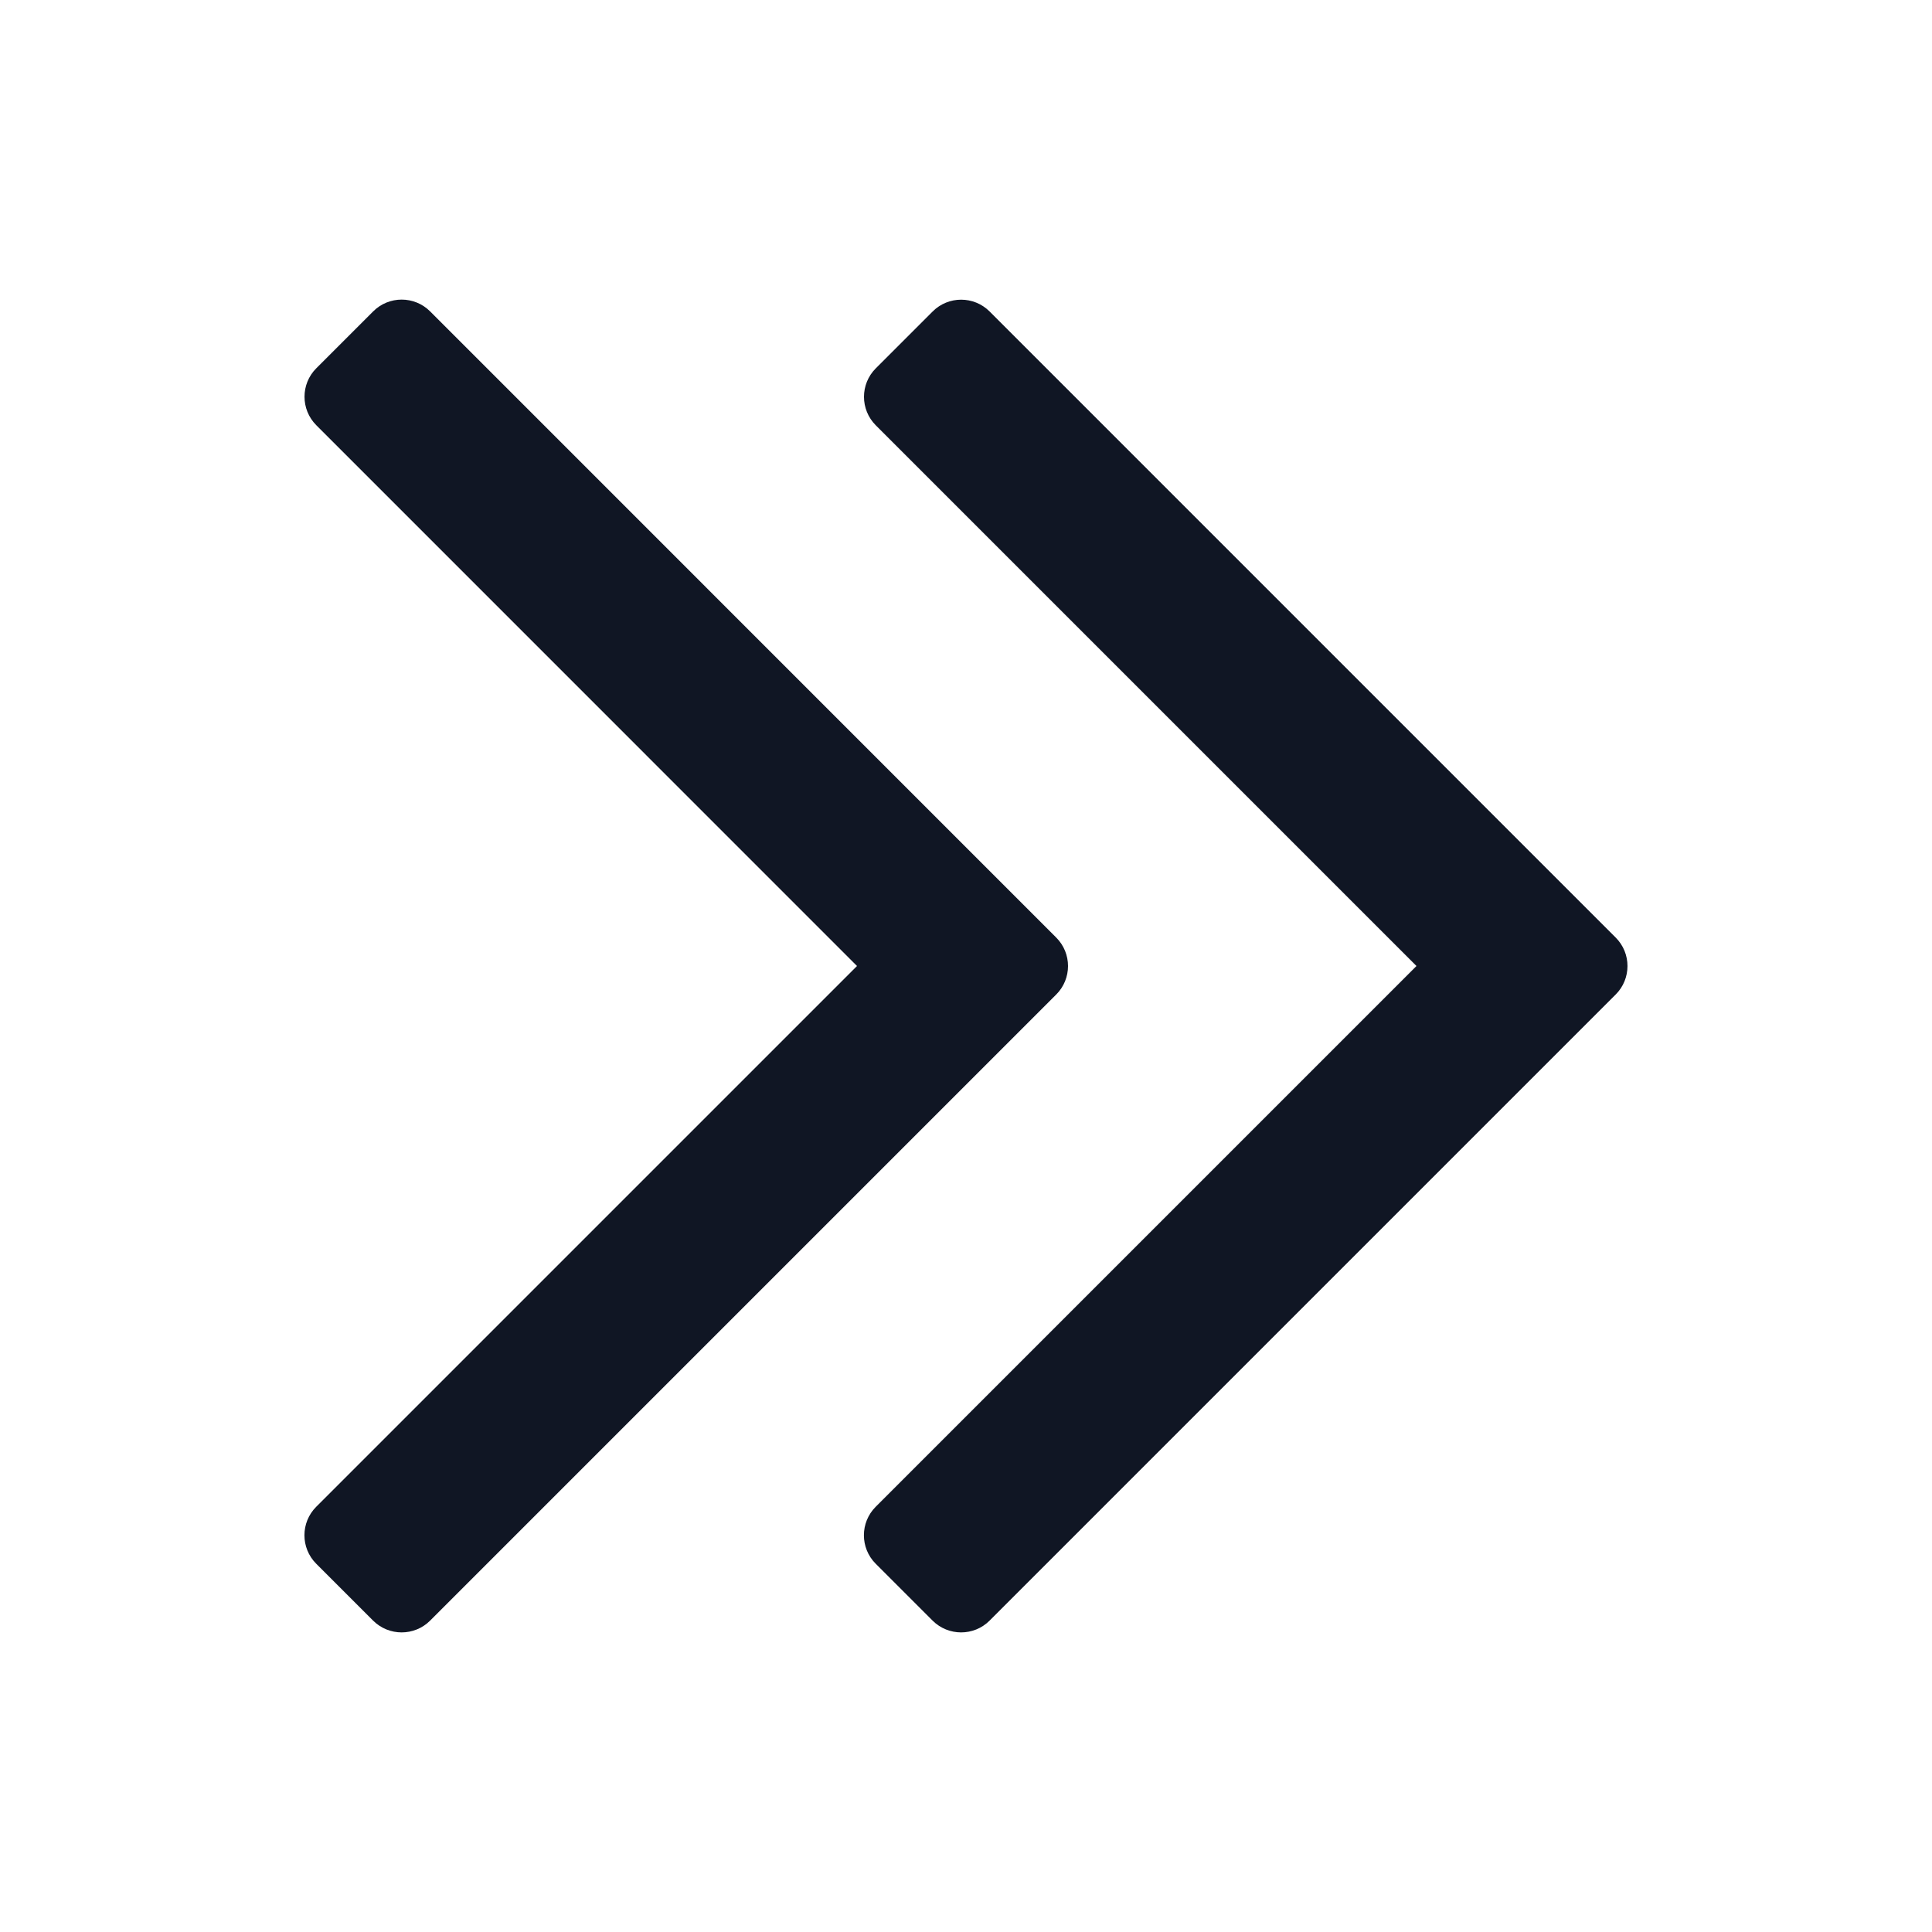 <svg xmlns="http://www.w3.org/2000/svg" width="24" height="24" viewBox="0 0 24 24">
  <style type="text/css">
    .n-900{fill:#101624;}
  </style>
  <g class="n-900">
    <path d="M12.293,20.132l7.778-7.778c0.195-0.195,0.195-0.512,0-0.707l-7.778-7.778c-0.195-0.195-0.512-0.195-0.707,0l-0.707,0.707c-0.195,0.195-0.195,0.512,0,0.707L17.596,12l-6.718,6.718c-0.195,0.195-0.195,0.512,0,0.707l0.707,0.707C11.781,20.327,12.098,20.327,12.293,20.132z"/>
    <path d="M5.343,20.132l7.778-7.778c0.195-0.195,0.195-0.512,0-0.707L5.343,3.868c-0.195-0.195-0.512-0.195-0.707,0L3.929,4.575c-0.195,0.195-0.195,0.512,0,0.707L10.646,12l-6.718,6.718c-0.195,0.195-0.195,0.512,0,0.707l0.707,0.707C4.831,20.327,5.148,20.327,5.343,20.132z"/>
  </g>
</svg>